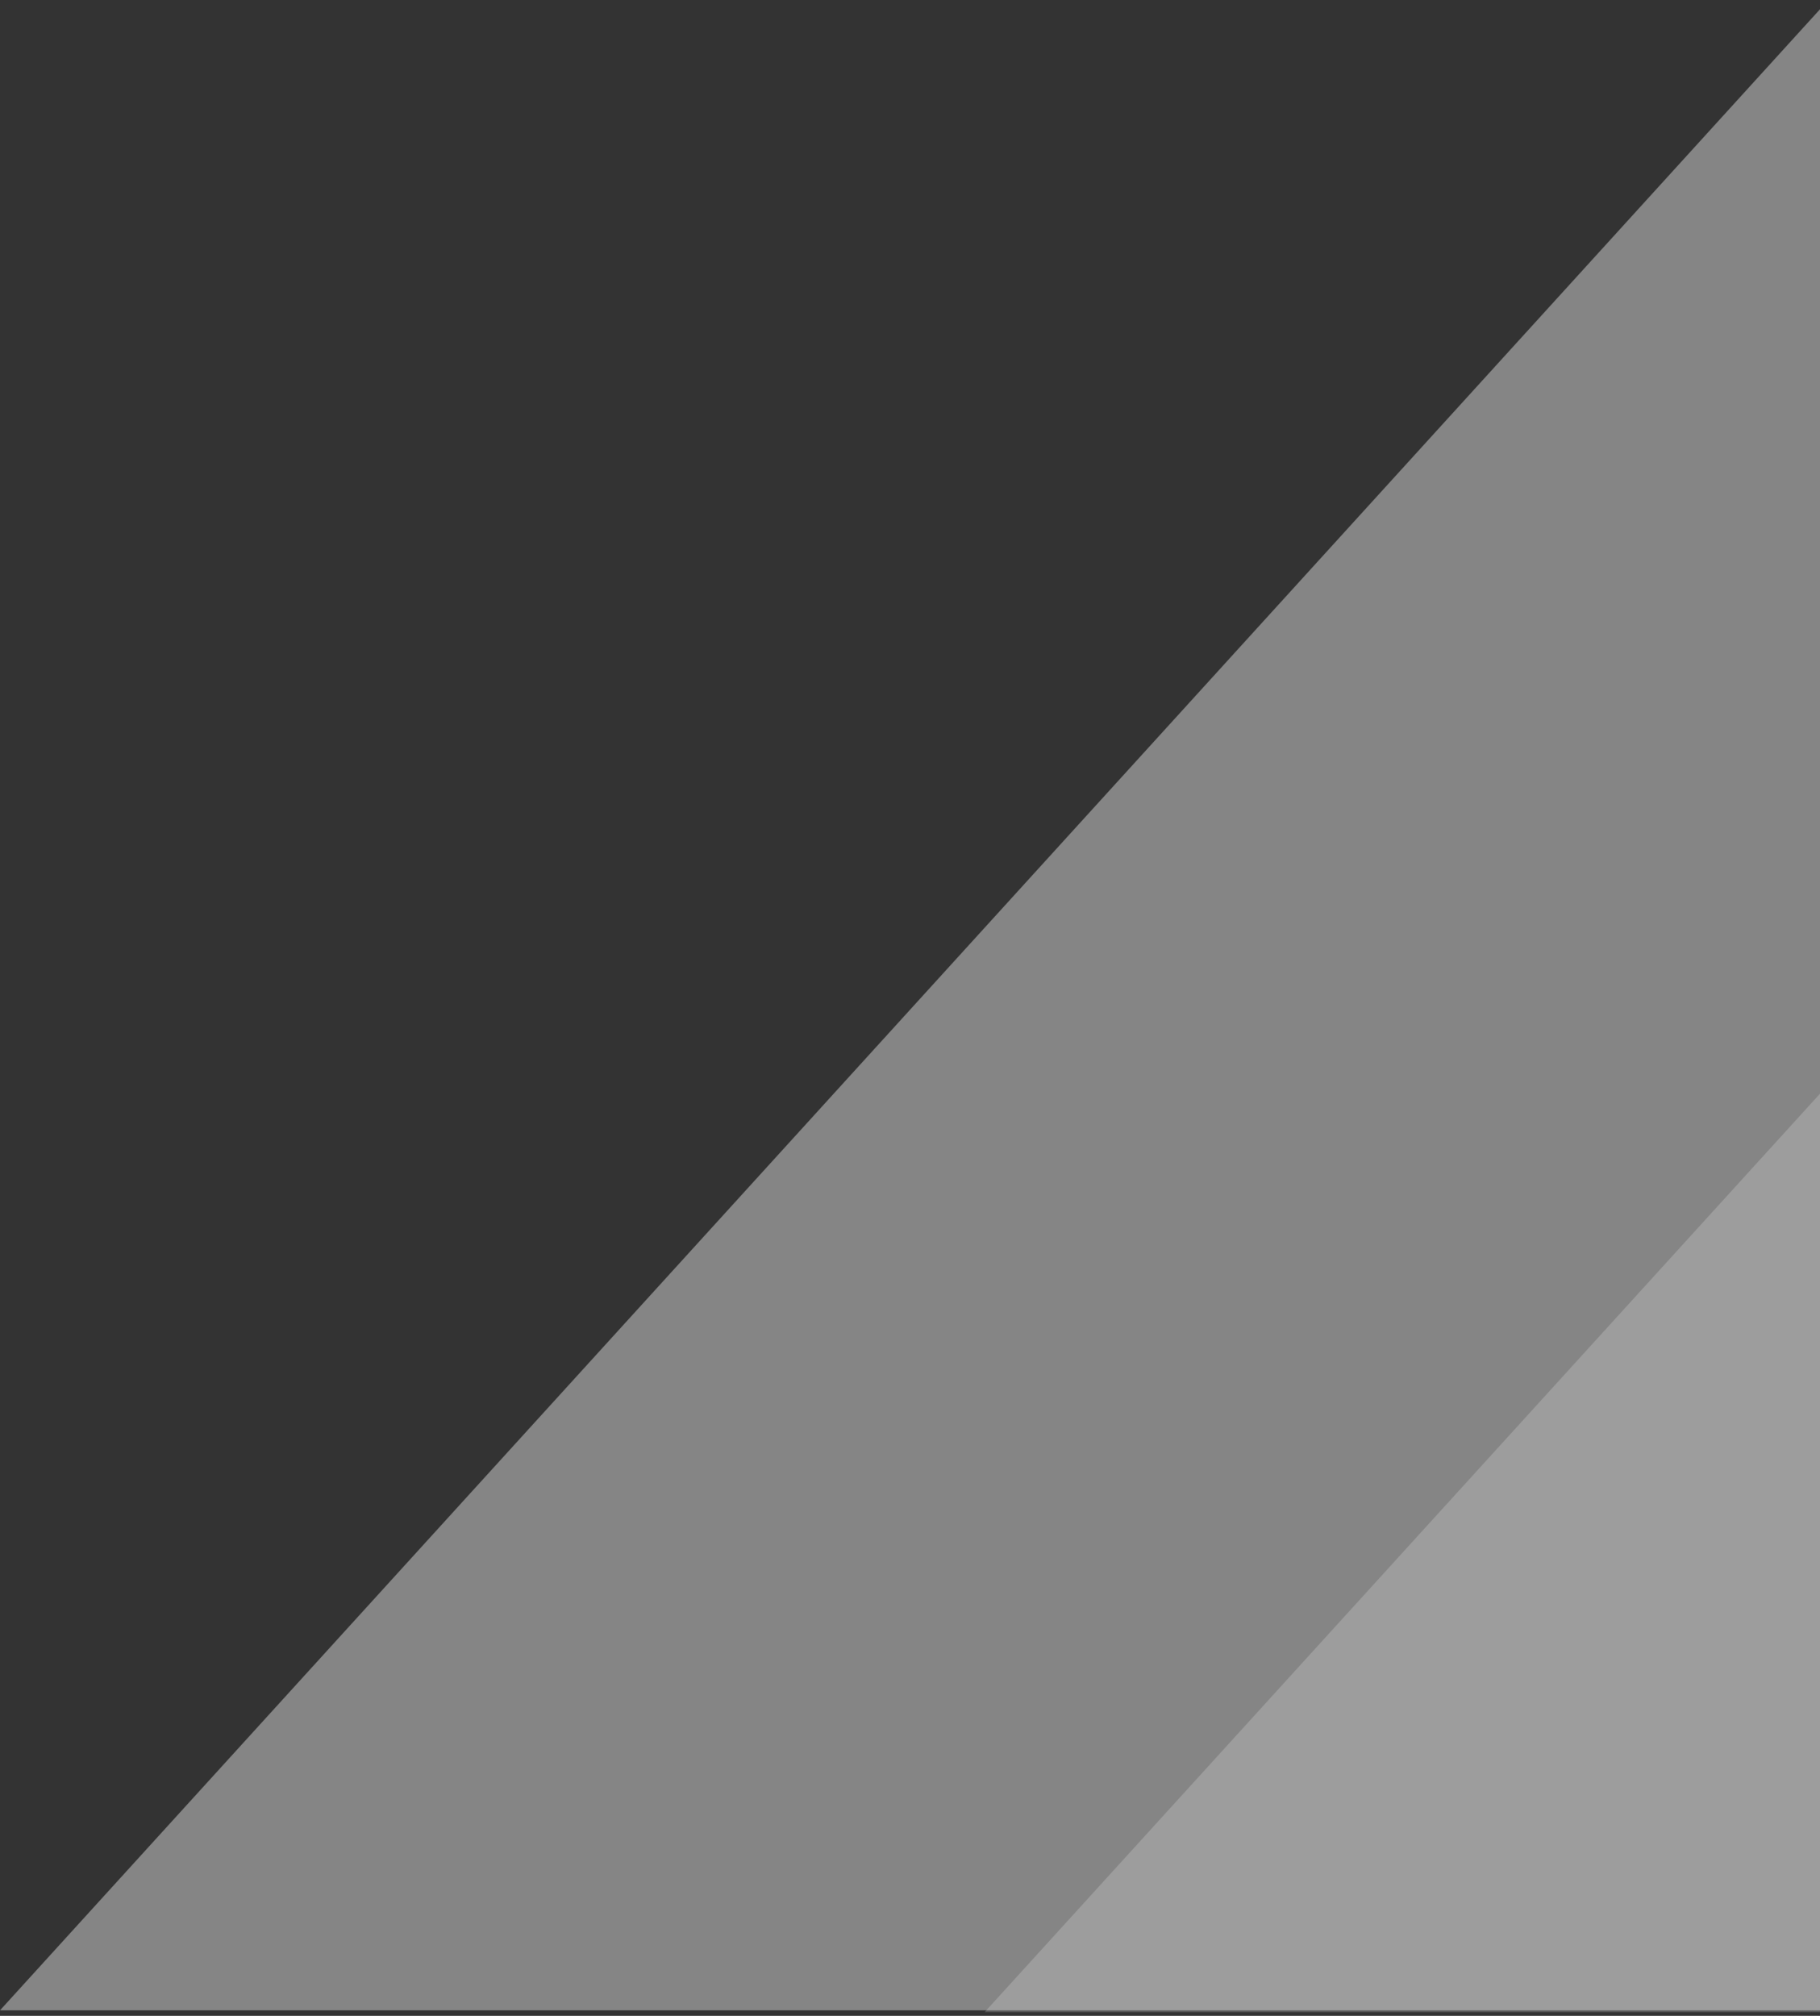 <svg width="186" height="206" viewBox="0 0 186 206" fill="none" xmlns="http://www.w3.org/2000/svg">
<rect x="0" y="0" width="186" height="206" fill="#333333" stroke="none"/>
<path d="M186 205.614H100.632L186 111.761V205.614Z" fill="white" fill-opacity="0.2"/>
<path d="M186 205.434H0L186 0.946V205.434Z" fill="white" fill-opacity="0.4"/>
</svg>
